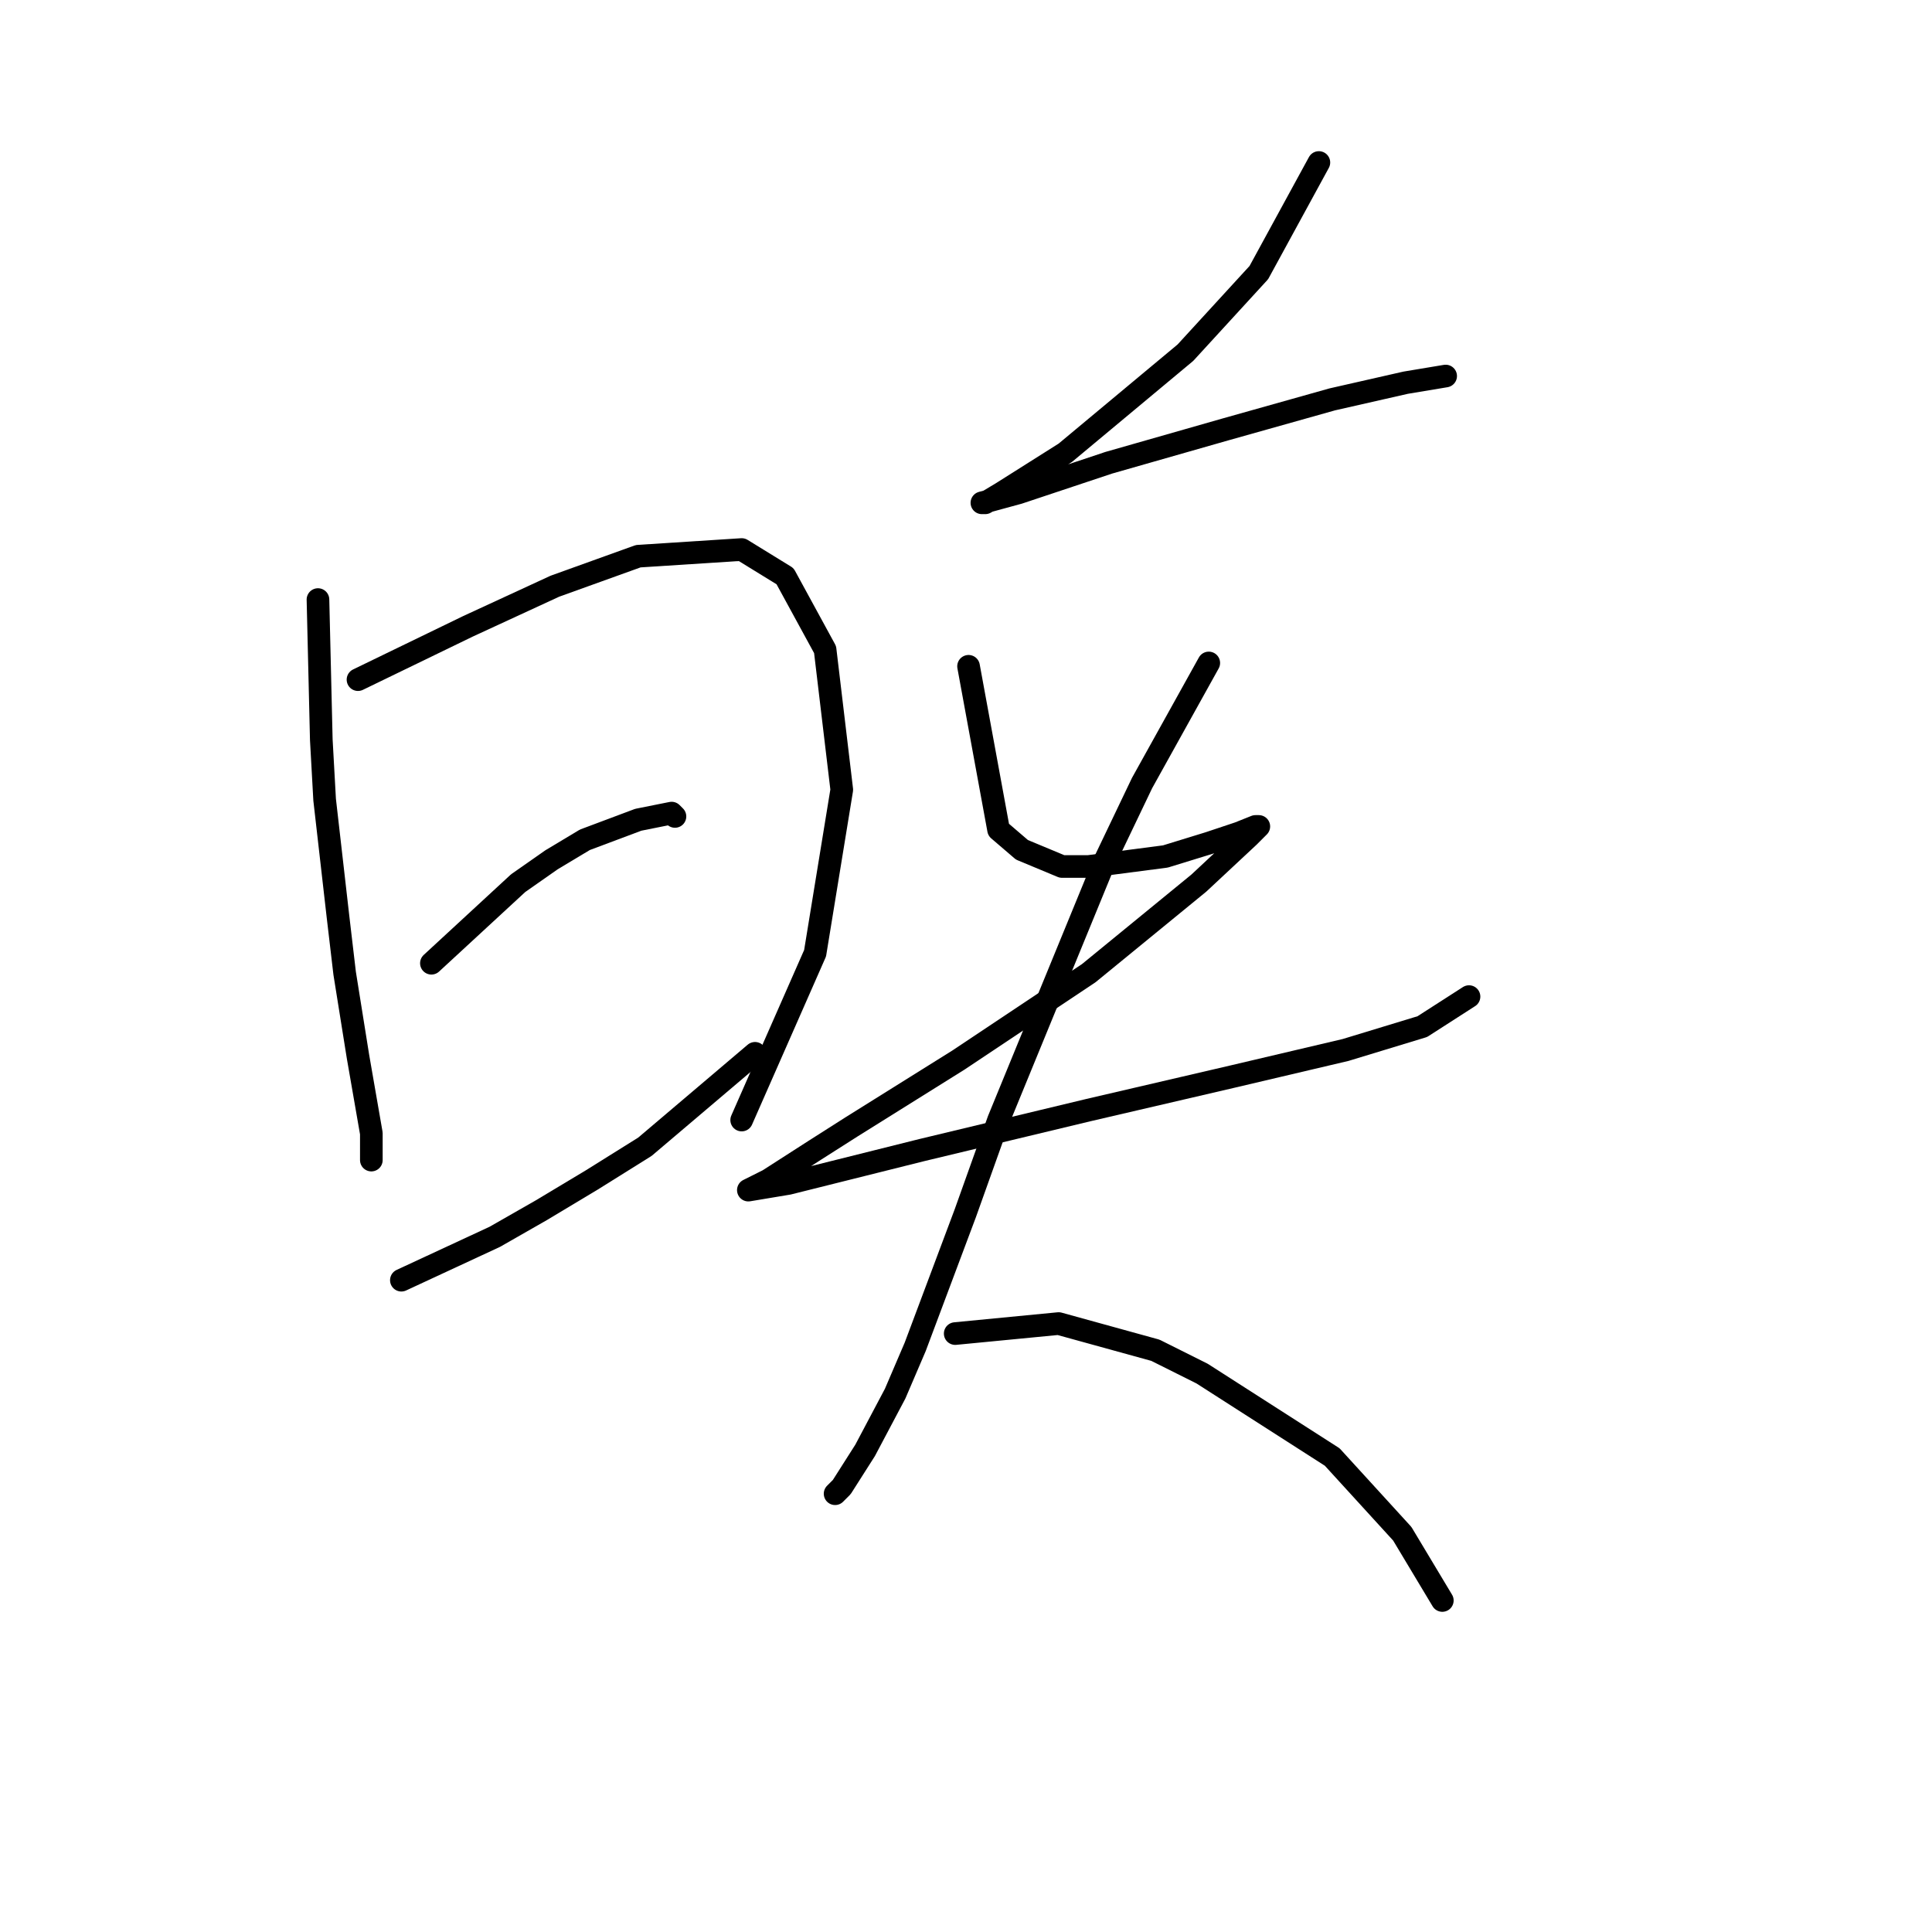 <?xml version="1.0" standalone="no"?>
    <svg width="256" height="256" xmlns="http://www.w3.org/2000/svg" version="1.1">
    <polyline stroke="black" stroke-width="3" stroke-linecap="round" fill="transparent" stroke-linejoin="round" points="42.132 79.446 42.574 98.014 43.016 105.972 44.784 121.445 45.668 128.96 47.437 140.012 49.205 150.18 49.205 153.717 49.205 153.717 " />
        <polyline stroke="black" stroke-width="3" stroke-linecap="round" fill="transparent" stroke-linejoin="round" points="47.437 90.056 62.026 82.983 73.52 77.678 84.572 73.699 98.277 72.815 104.024 76.352 109.329 86.078 111.539 104.645 108.003 126.308 98.277 148.412 98.277 148.412 " />
        <polyline stroke="black" stroke-width="3" stroke-linecap="round" fill="transparent" stroke-linejoin="round" points="57.163 127.634 68.657 117.024 73.078 113.929 77.499 111.277 84.572 108.624 88.993 107.74 89.435 108.182 89.435 108.182 " />
        <polyline stroke="black" stroke-width="3" stroke-linecap="round" fill="transparent" stroke-linejoin="round" points="53.184 169.632 65.562 163.885 71.751 160.348 78.383 156.369 85.456 151.949 100.045 139.57 100.045 139.57 " />
        <polyline stroke="black" stroke-width="3" stroke-linecap="round" fill="transparent" stroke-linejoin="round" points="174.758 21.533 166.8 36.122 157.074 46.732 141.159 59.995 132.759 65.3 130.549 66.626 130.107 66.626 134.97 65.3 146.906 61.321 162.379 56.9 176.526 52.921 186.252 50.711 191.557 49.827 191.557 49.827 " />
        <polyline stroke="black" stroke-width="3" stroke-linecap="round" fill="transparent" stroke-linejoin="round" points="128.338 88.288 132.317 109.95 135.412 112.603 140.717 114.813 144.254 114.813 154.422 113.487 160.169 111.719 164.147 110.392 166.358 109.508 166.8 109.508 165.474 110.835 158.842 117.024 144.254 128.96 127.012 140.454 112.865 149.296 108.003 152.391 101.813 156.369 99.161 157.696 104.466 156.811 122.149 152.391 144.254 147.086 163.263 142.665 178.294 139.128 188.462 136.033 194.651 132.055 194.651 132.055 " />
        <polyline stroke="black" stroke-width="3" stroke-linecap="round" fill="transparent" stroke-linejoin="round" points="160.169 87.846 151.327 103.761 146.464 113.929 132.317 148.412 127.896 160.79 121.265 178.474 118.613 184.663 114.634 192.178 111.539 197.041 110.655 197.926 110.655 197.926 " />
        <polyline stroke="black" stroke-width="3" stroke-linecap="round" fill="transparent" stroke-linejoin="round" points="126.57 176.705 140.275 175.379 153.095 178.916 159.285 182.01 176.526 193.063 185.81 203.231 191.115 212.072 191.115 212.072 " />
        </svg>